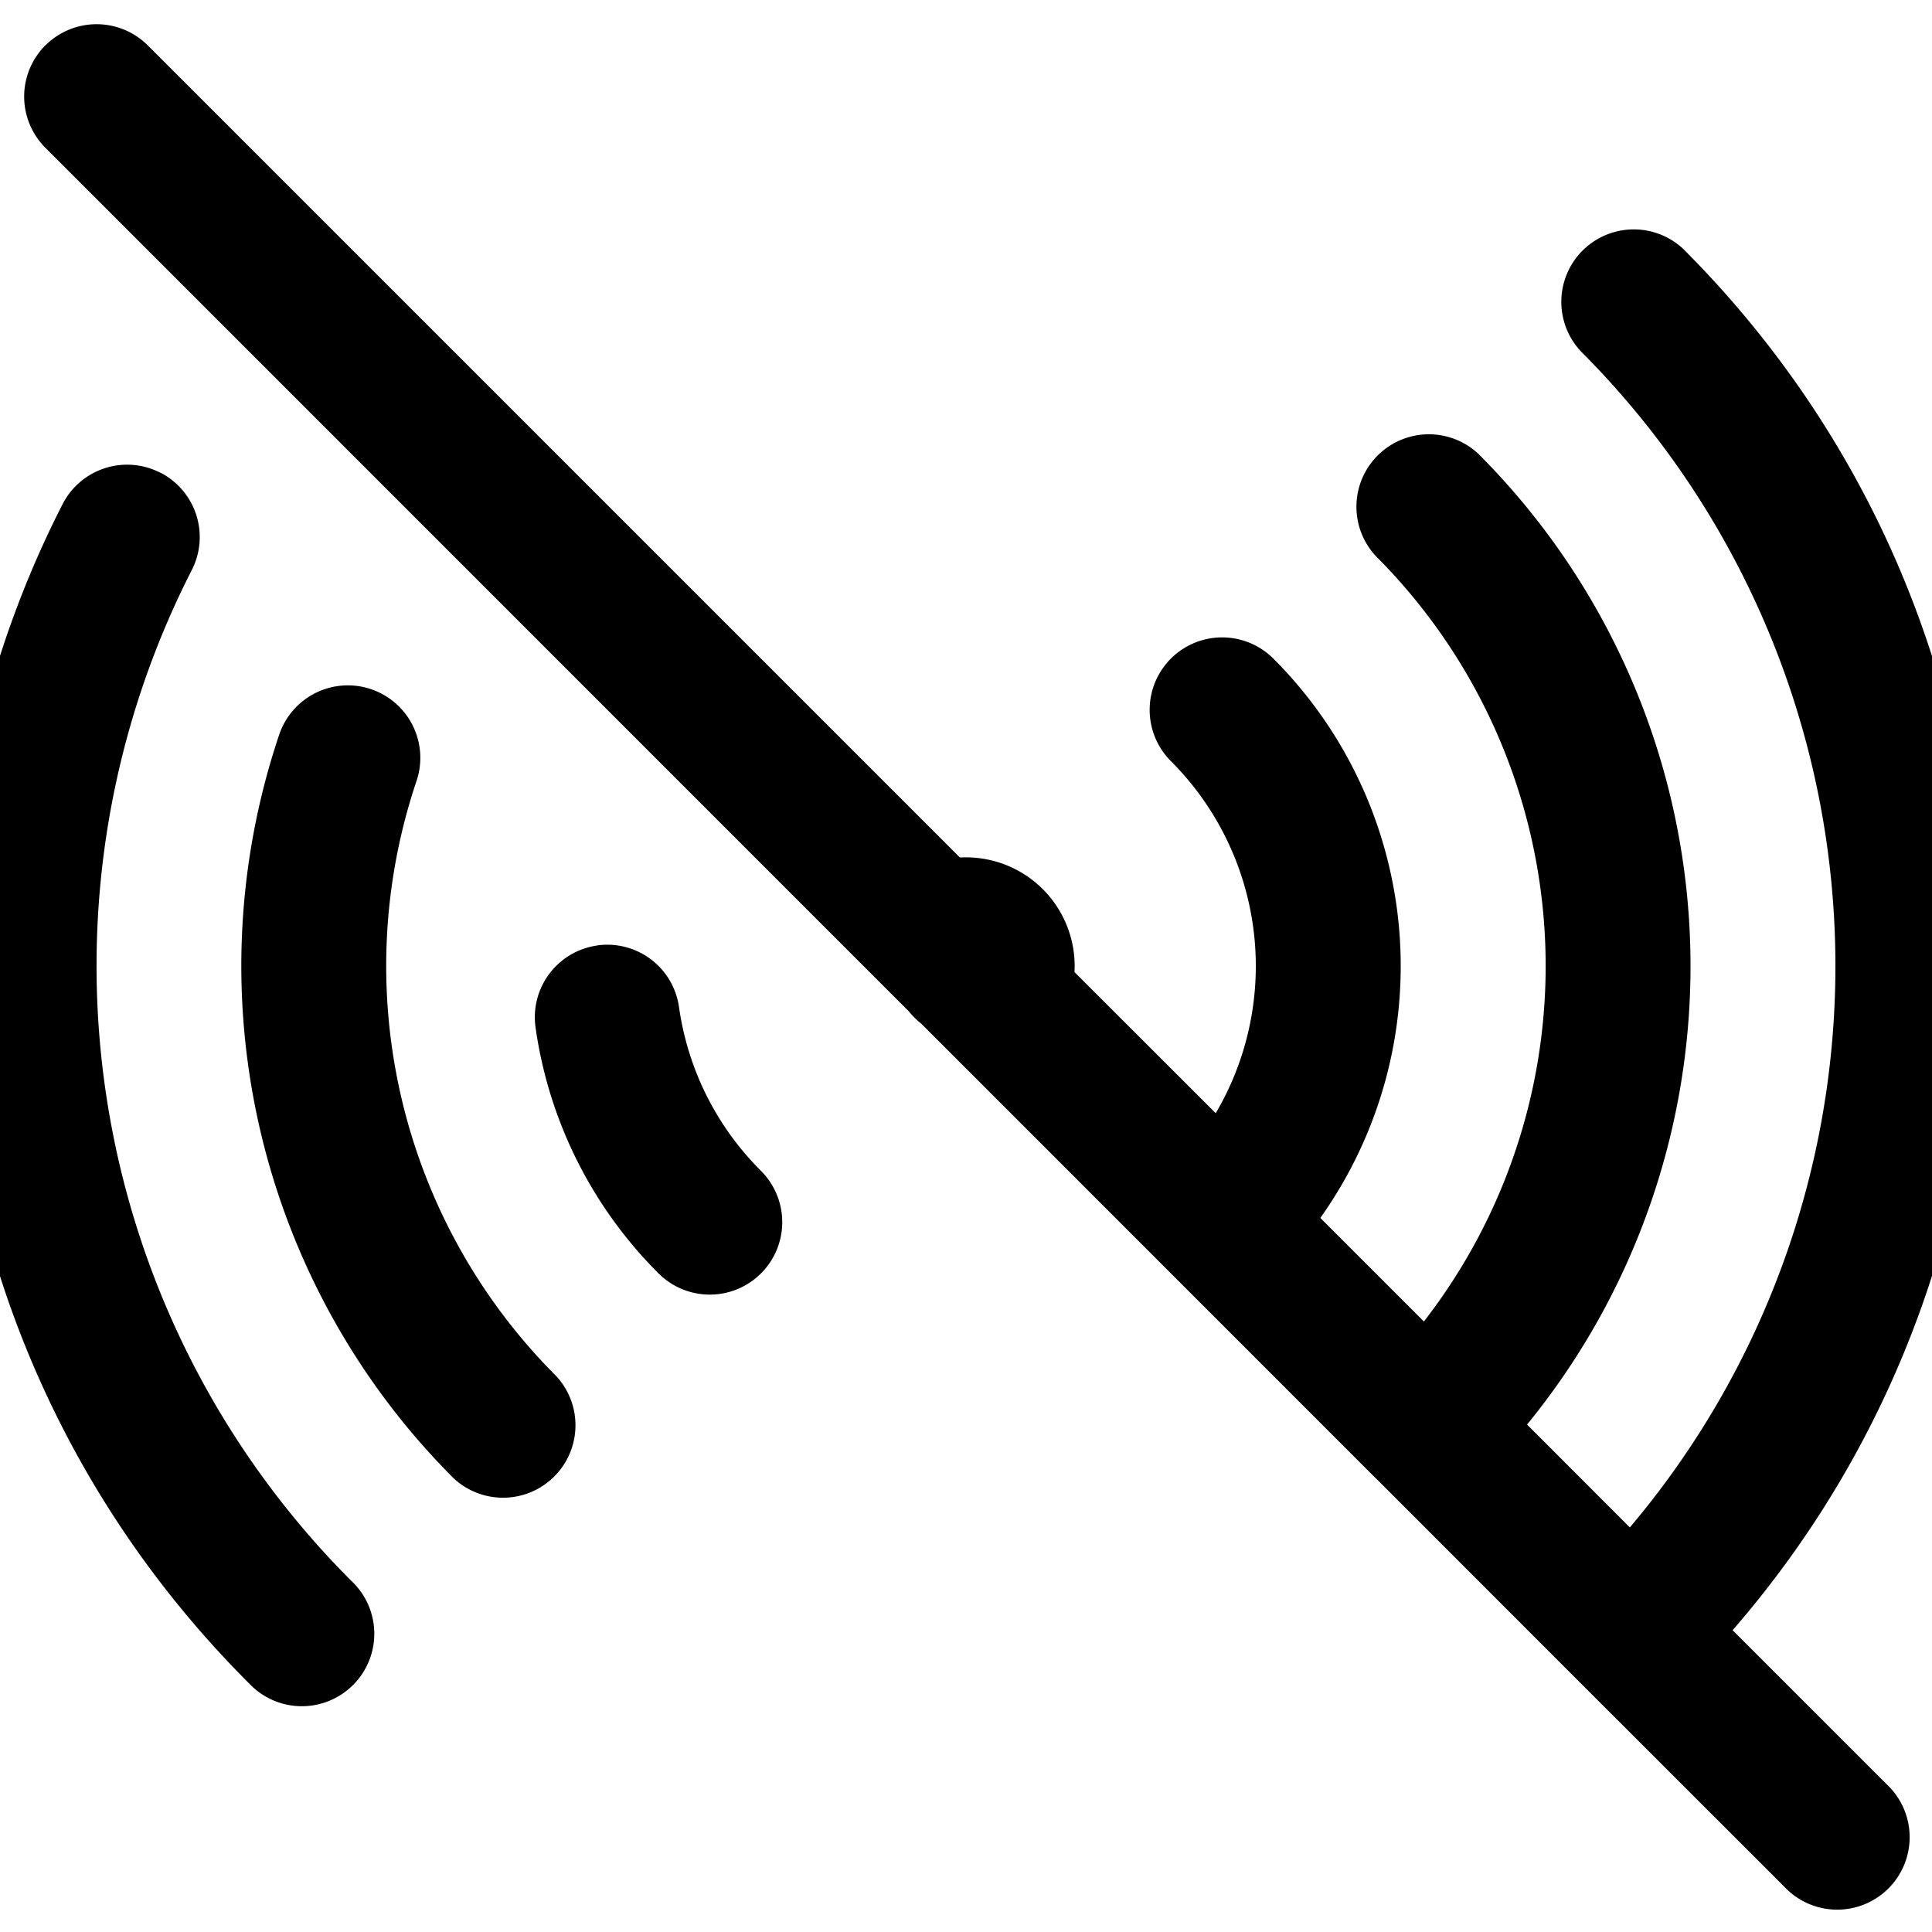 <svg xmlns="http://www.w3.org/2000/svg" fill="currentColor" aria-hidden="true" viewBox="2 2 20 20">
  <path fill-rule="evenodd" d="M2.47 2.47a.75.75 0 011.06 0l8.407 8.407a1.125 1.125 0 011.186 1.186l1.462 1.461a3.001 3.001 0 00-.464-3.645.75.75 0 111.061-1.061 4.501 4.501 0 01.486 5.79l1.072 1.072a6.001 6.001 0 00-.497-7.923.75.75 0 011.06-1.06 7.501 7.501 0 01.505 10.05l1.064 1.065a9 9 0 00-.508-12.176.75.75 0 011.06-1.06c3.923 3.922 4.093 10.175.512 14.3l1.594 1.594a.75.75 0 11-1.06 1.06l-2.106-2.105-2.121-2.122h-.001l-4.705-4.706a.747.747 0 01-.127-.126L2.47 3.53a.75.75 0 010-1.061zm1.189 4.422a.75.75 0 01.326 1.01 9.004 9.004 0 001.651 10.462.75.75 0 11-1.06 1.06C1.27 16.12.63 11.165 2.648 7.219a.75.75 0 011.01-.326zM5.84 9.134a.75.75 0 01.472.95 6 6 0 001.444 6.159.75.75 0 01-1.06 1.06A7.5 7.5 0 014.89 9.606a.75.75 0 01.95-.472zm2.341 2.653a.75.75 0 01.848.638c.088.62.37 1.218.849 1.696a.75.75 0 01-1.061 1.061 4.483 4.483 0 01-1.273-2.546.75.75 0 01.637-.848z" clip-rule="evenodd"/>
</svg>
